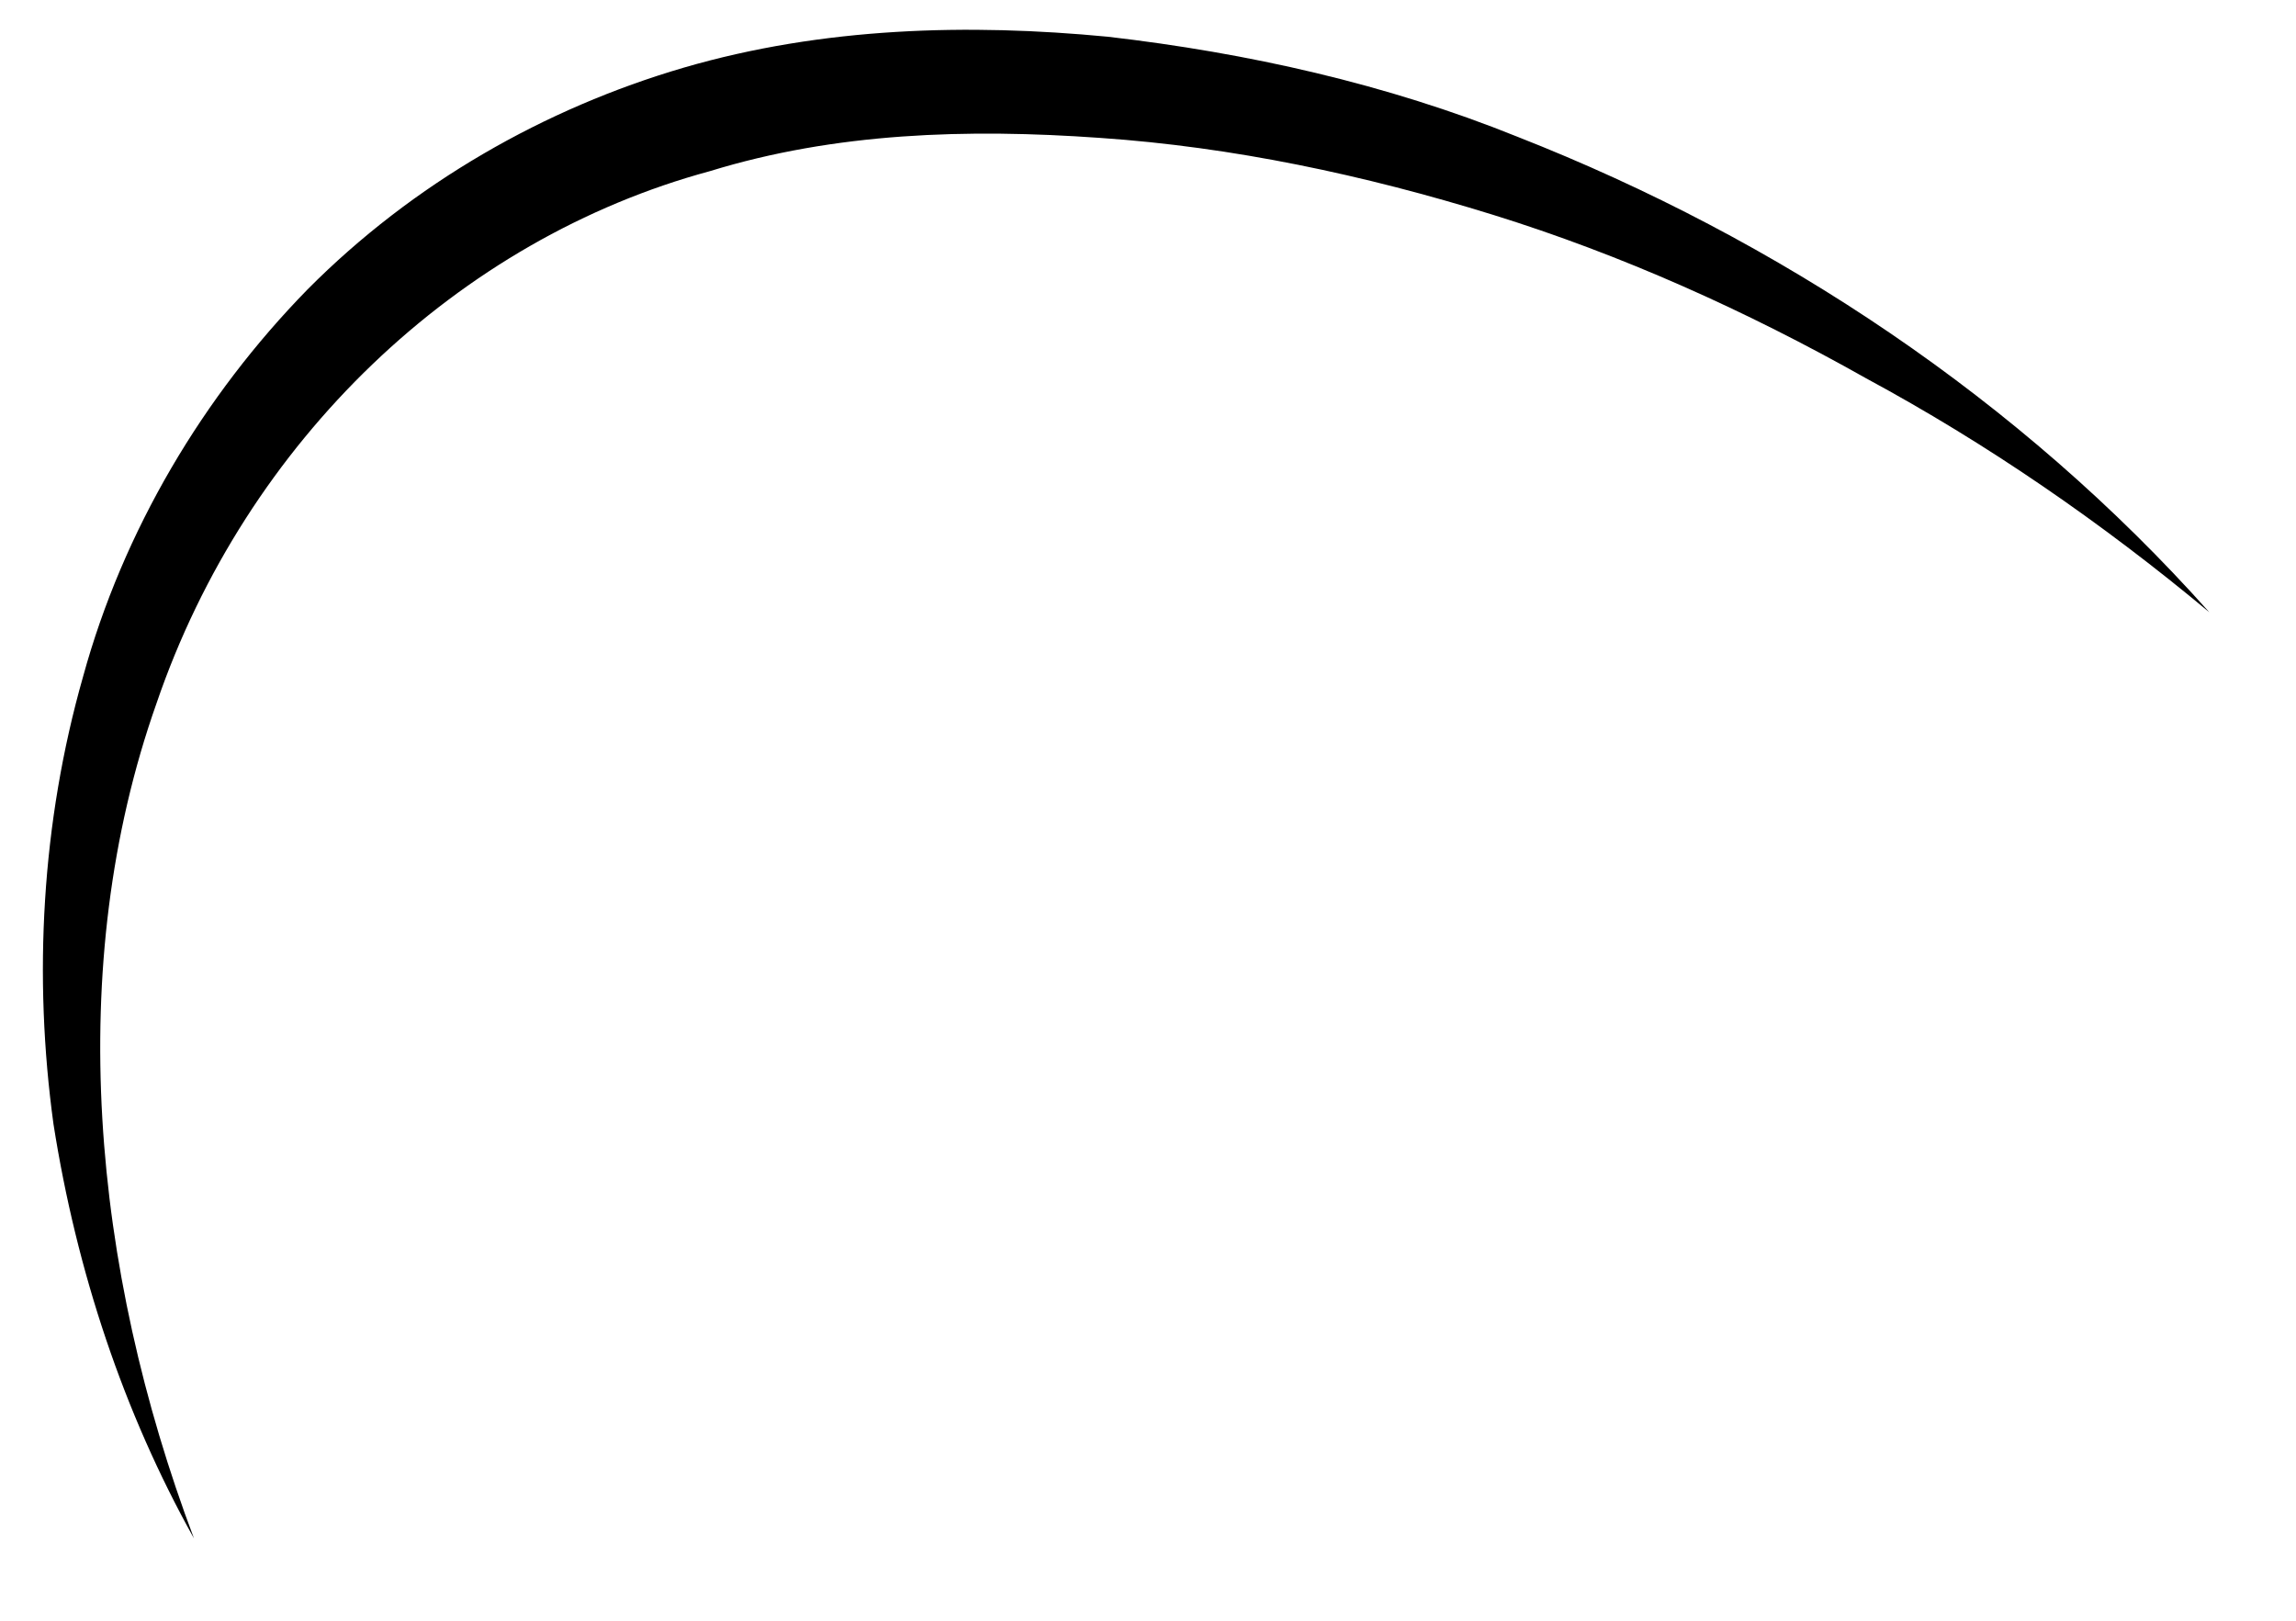 <?xml version="1.0" encoding="UTF-8" standalone="no"?><svg width='17' height='12' viewBox='0 0 17 12' fill='none' xmlns='http://www.w3.org/2000/svg'>
<path d='M8.203 0.272C7.172 0.173 6.094 0.2 5.062 0.501C4.034 0.802 3.059 1.356 2.278 2.142C1.505 2.932 0.912 3.927 0.615 5.01C0.307 6.091 0.246 7.231 0.396 8.323C0.567 9.412 0.915 10.458 1.436 11.39C0.684 9.395 0.471 7.152 1.159 5.207C1.824 3.262 3.393 1.771 5.257 1.267C6.184 0.982 7.16 0.951 8.145 1.021C9.127 1.088 10.101 1.295 11.053 1.59C12.006 1.886 12.93 2.301 13.815 2.8C14.71 3.283 15.559 3.867 16.358 4.533C14.956 2.96 13.171 1.772 11.234 1.012C10.265 0.621 9.239 0.392 8.203 0.272' fill='black'/>
</svg>

